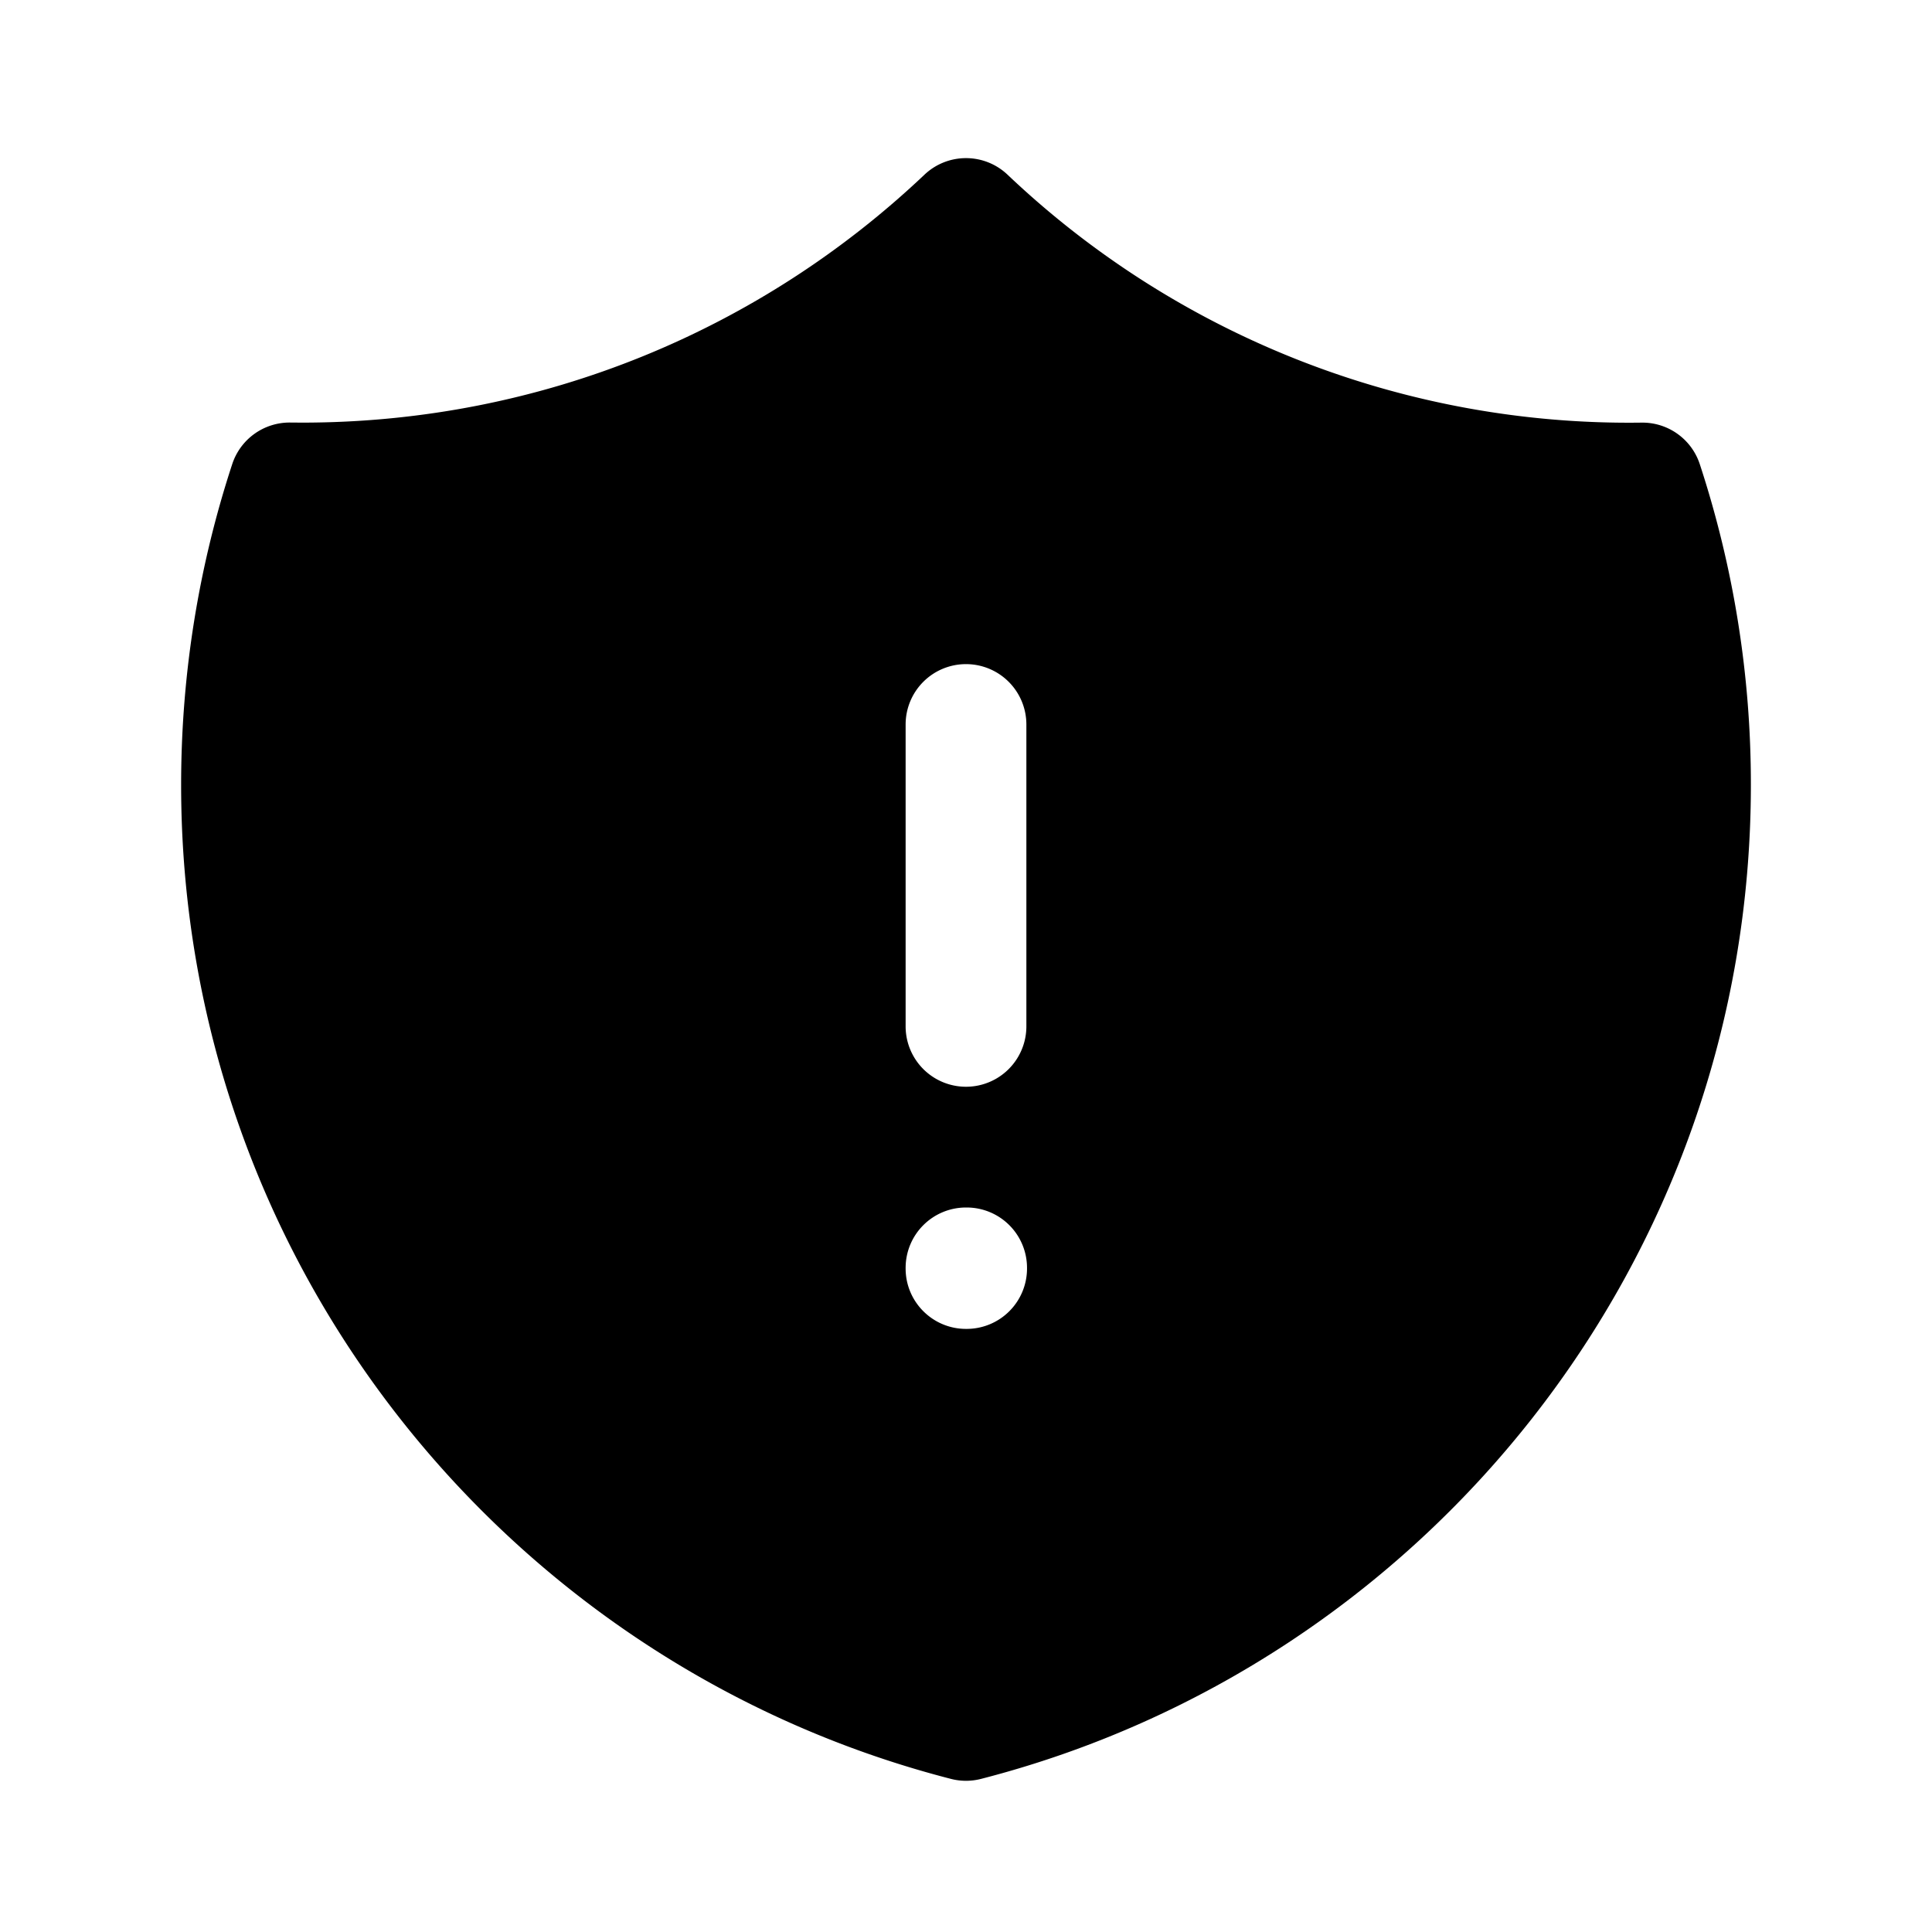 <svg xmlns="http://www.w3.org/2000/svg" class="{{class|default('',true)}}" viewBox="0 0 24 24" fill="currentColor" aria-hidden="true">
  <path fill-rule="evenodd" d="M11.484 2.17a.75.75 0 011.032 0 11.209 11.209 0 007.877 3.08.75.75 0 01.722.515 12.74 12.74 0 01.635 3.985c0 5.942-4.064 10.933-9.563 12.348a.749.749 0 01-.374 0C6.314 20.683 2.25 15.692 2.25 9.75c0-1.39.223-2.73.635-3.985a.75.75 0 01.722-.516l.143.001c2.996 0 5.718-1.17 7.734-3.08zM12 8.25a.75.75 0 01.75.75v3.75a.75.75 0 01-1.5 0V9a.75.75 0 01.75-.75zM12 15a.75.75 0 00-.75.75v.008c0 .414.336.75.75.75h.008a.75.75 0 00.75-.75v-.008a.75.75 0 00-.75-.75H12z" clip-rule="evenodd"/>
</svg>
